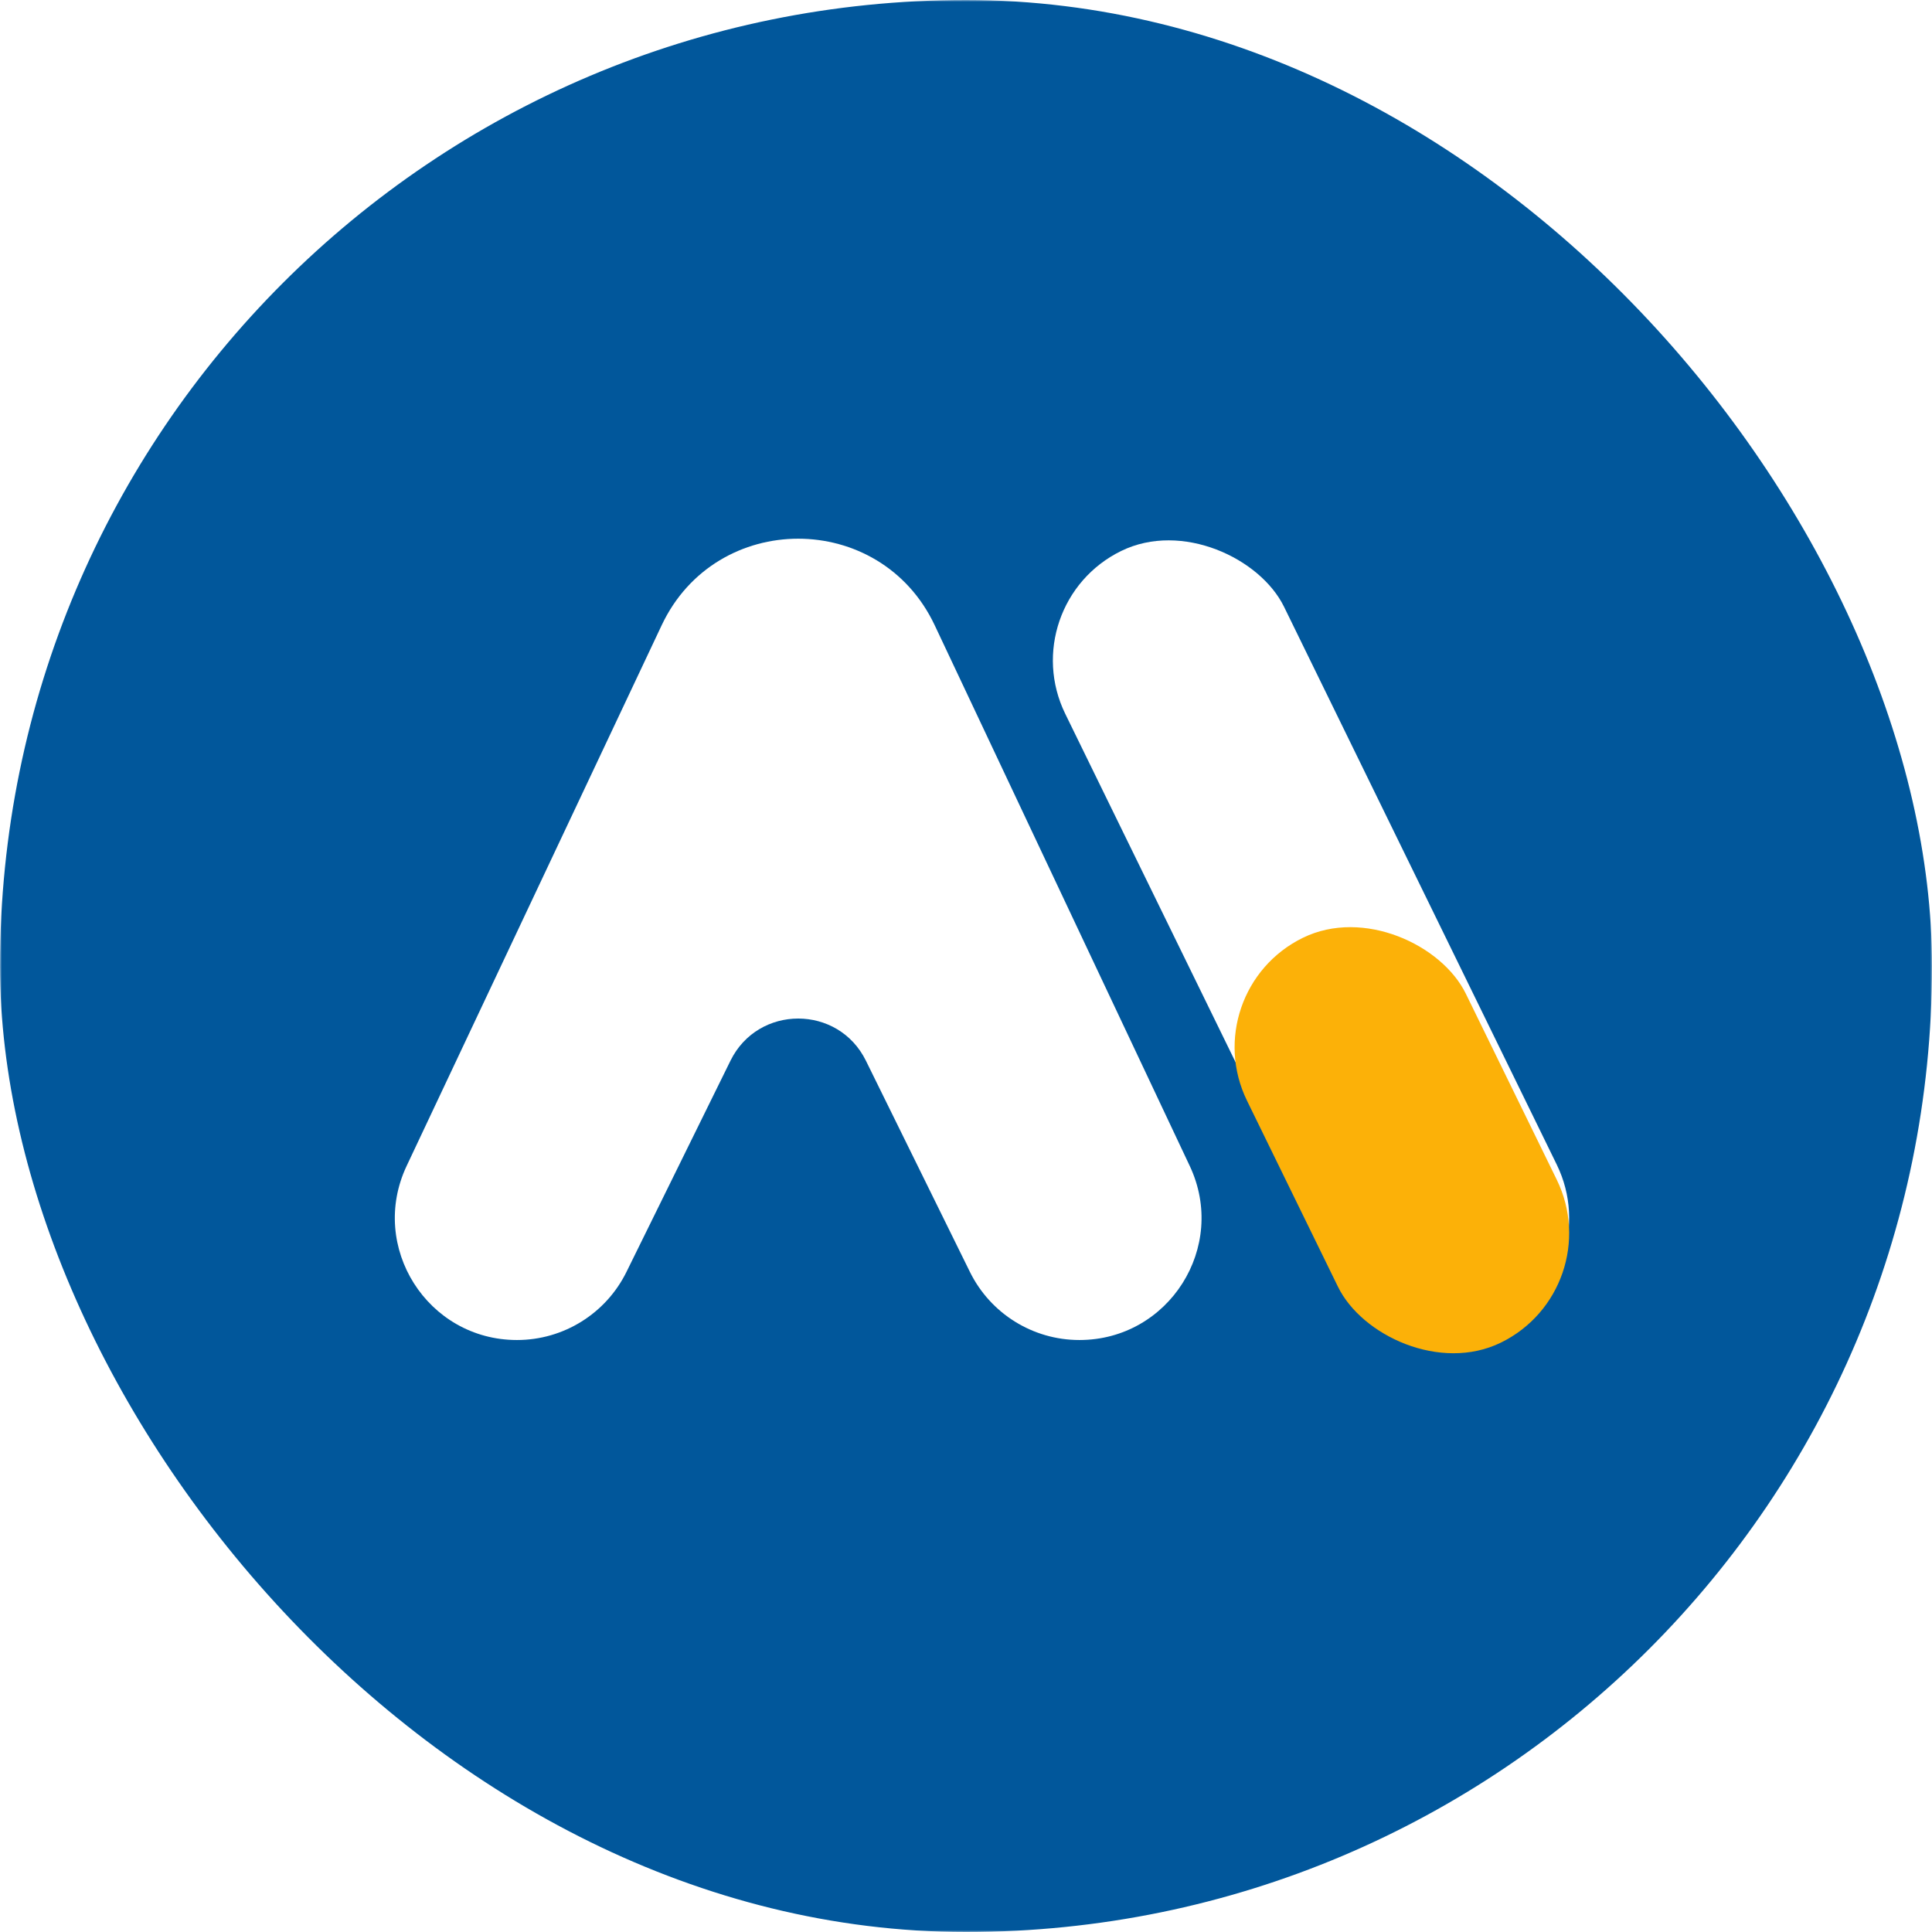 <svg width="512" height="512" viewBox="0 0 512 512" fill="none" xmlns="http://www.w3.org/2000/svg">
<mask id="mask0" mask-type="alpha" maskUnits="userSpaceOnUse" x="0" y="0" width="512" height="512">
<rect width="512" height="512" fill="white"/>
</mask>
<g mask="url(#mask0)">
<rect width="512" height="512" rx="256" fill="#01579B"/>
<path d="M175.35 165.696C189.775 135.115 233.28 135.115 247.705 165.696L315.294 308.984C325.412 330.435 309.763 355.119 286.046 355.119C273.726 355.119 262.476 348.119 257.034 337.066L229.47 281.092C222.14 266.205 200.915 266.205 193.585 281.092L166.022 337.066C160.579 348.119 149.33 355.119 137.01 355.119C113.292 355.119 97.643 330.435 107.762 308.984L175.35 165.696Z" fill="white"/>
<rect x="268.132" y="160.186" width="64.549" height="229.075" rx="32.275" transform="rotate(-26.053 268.132 160.186)" fill="white"/>
<g filter="url(#filter0_i)">
<rect x="316.293" y="258.696" width="64.549" height="119.426" rx="32.275" transform="rotate(-26.053 316.293 258.696)" fill="#FCB108"/>
</g>
</g>
<defs>
<filter id="filter0_i" x="327.181" y="241.234" width="88.665" height="117.864" filterUnits="userSpaceOnUse" color-interpolation-filters="sRGB">
<feFlood flood-opacity="0" result="BackgroundImageFix"/>
<feBlend mode="normal" in="SourceGraphic" in2="BackgroundImageFix" result="shape"/>
<feColorMatrix in="SourceAlpha" type="matrix" values="0 0 0 0 0 0 0 0 0 0 0 0 0 0 0 0 0 0 127 0" result="hardAlpha"/>
<feOffset dy="4"/>
<feGaussianBlur stdDeviation="2"/>
<feComposite in2="hardAlpha" operator="arithmetic" k2="-1" k3="1"/>
<feColorMatrix type="matrix" values="0 0 0 0 0 0 0 0 0 0 0 0 0 0 0 0 0 0 0.25 0"/>
<feBlend mode="normal" in2="shape" result="effect1_innerShadow"/>
</filter>
</defs>
</svg>
